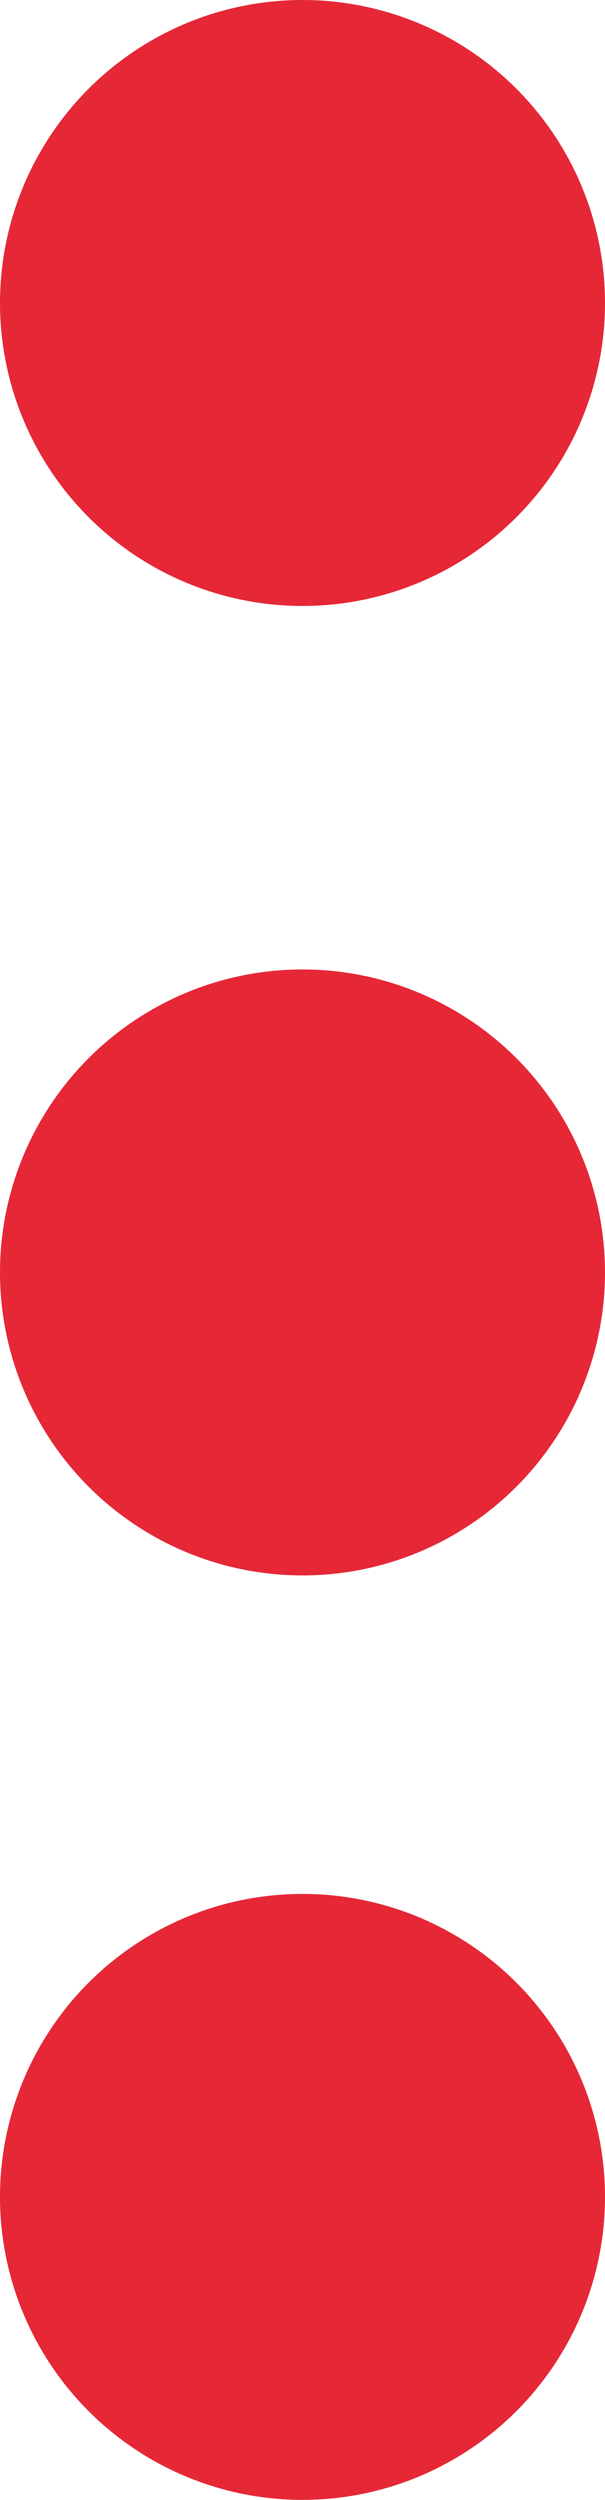 <svg xmlns="http://www.w3.org/2000/svg" viewBox="26 13 4.848 20"><defs><style>.a{fill:#e52736;}</style></defs><g transform="translate(25 13)"><circle class="a" cx="2.424" cy="2.424" r="2.424" transform="translate(1)"/><circle class="a" cx="2.424" cy="2.424" r="2.424" transform="translate(1 7.756)"/><circle class="a" cx="2.424" cy="2.424" r="2.424" transform="translate(1 15.152)"/></g></svg>